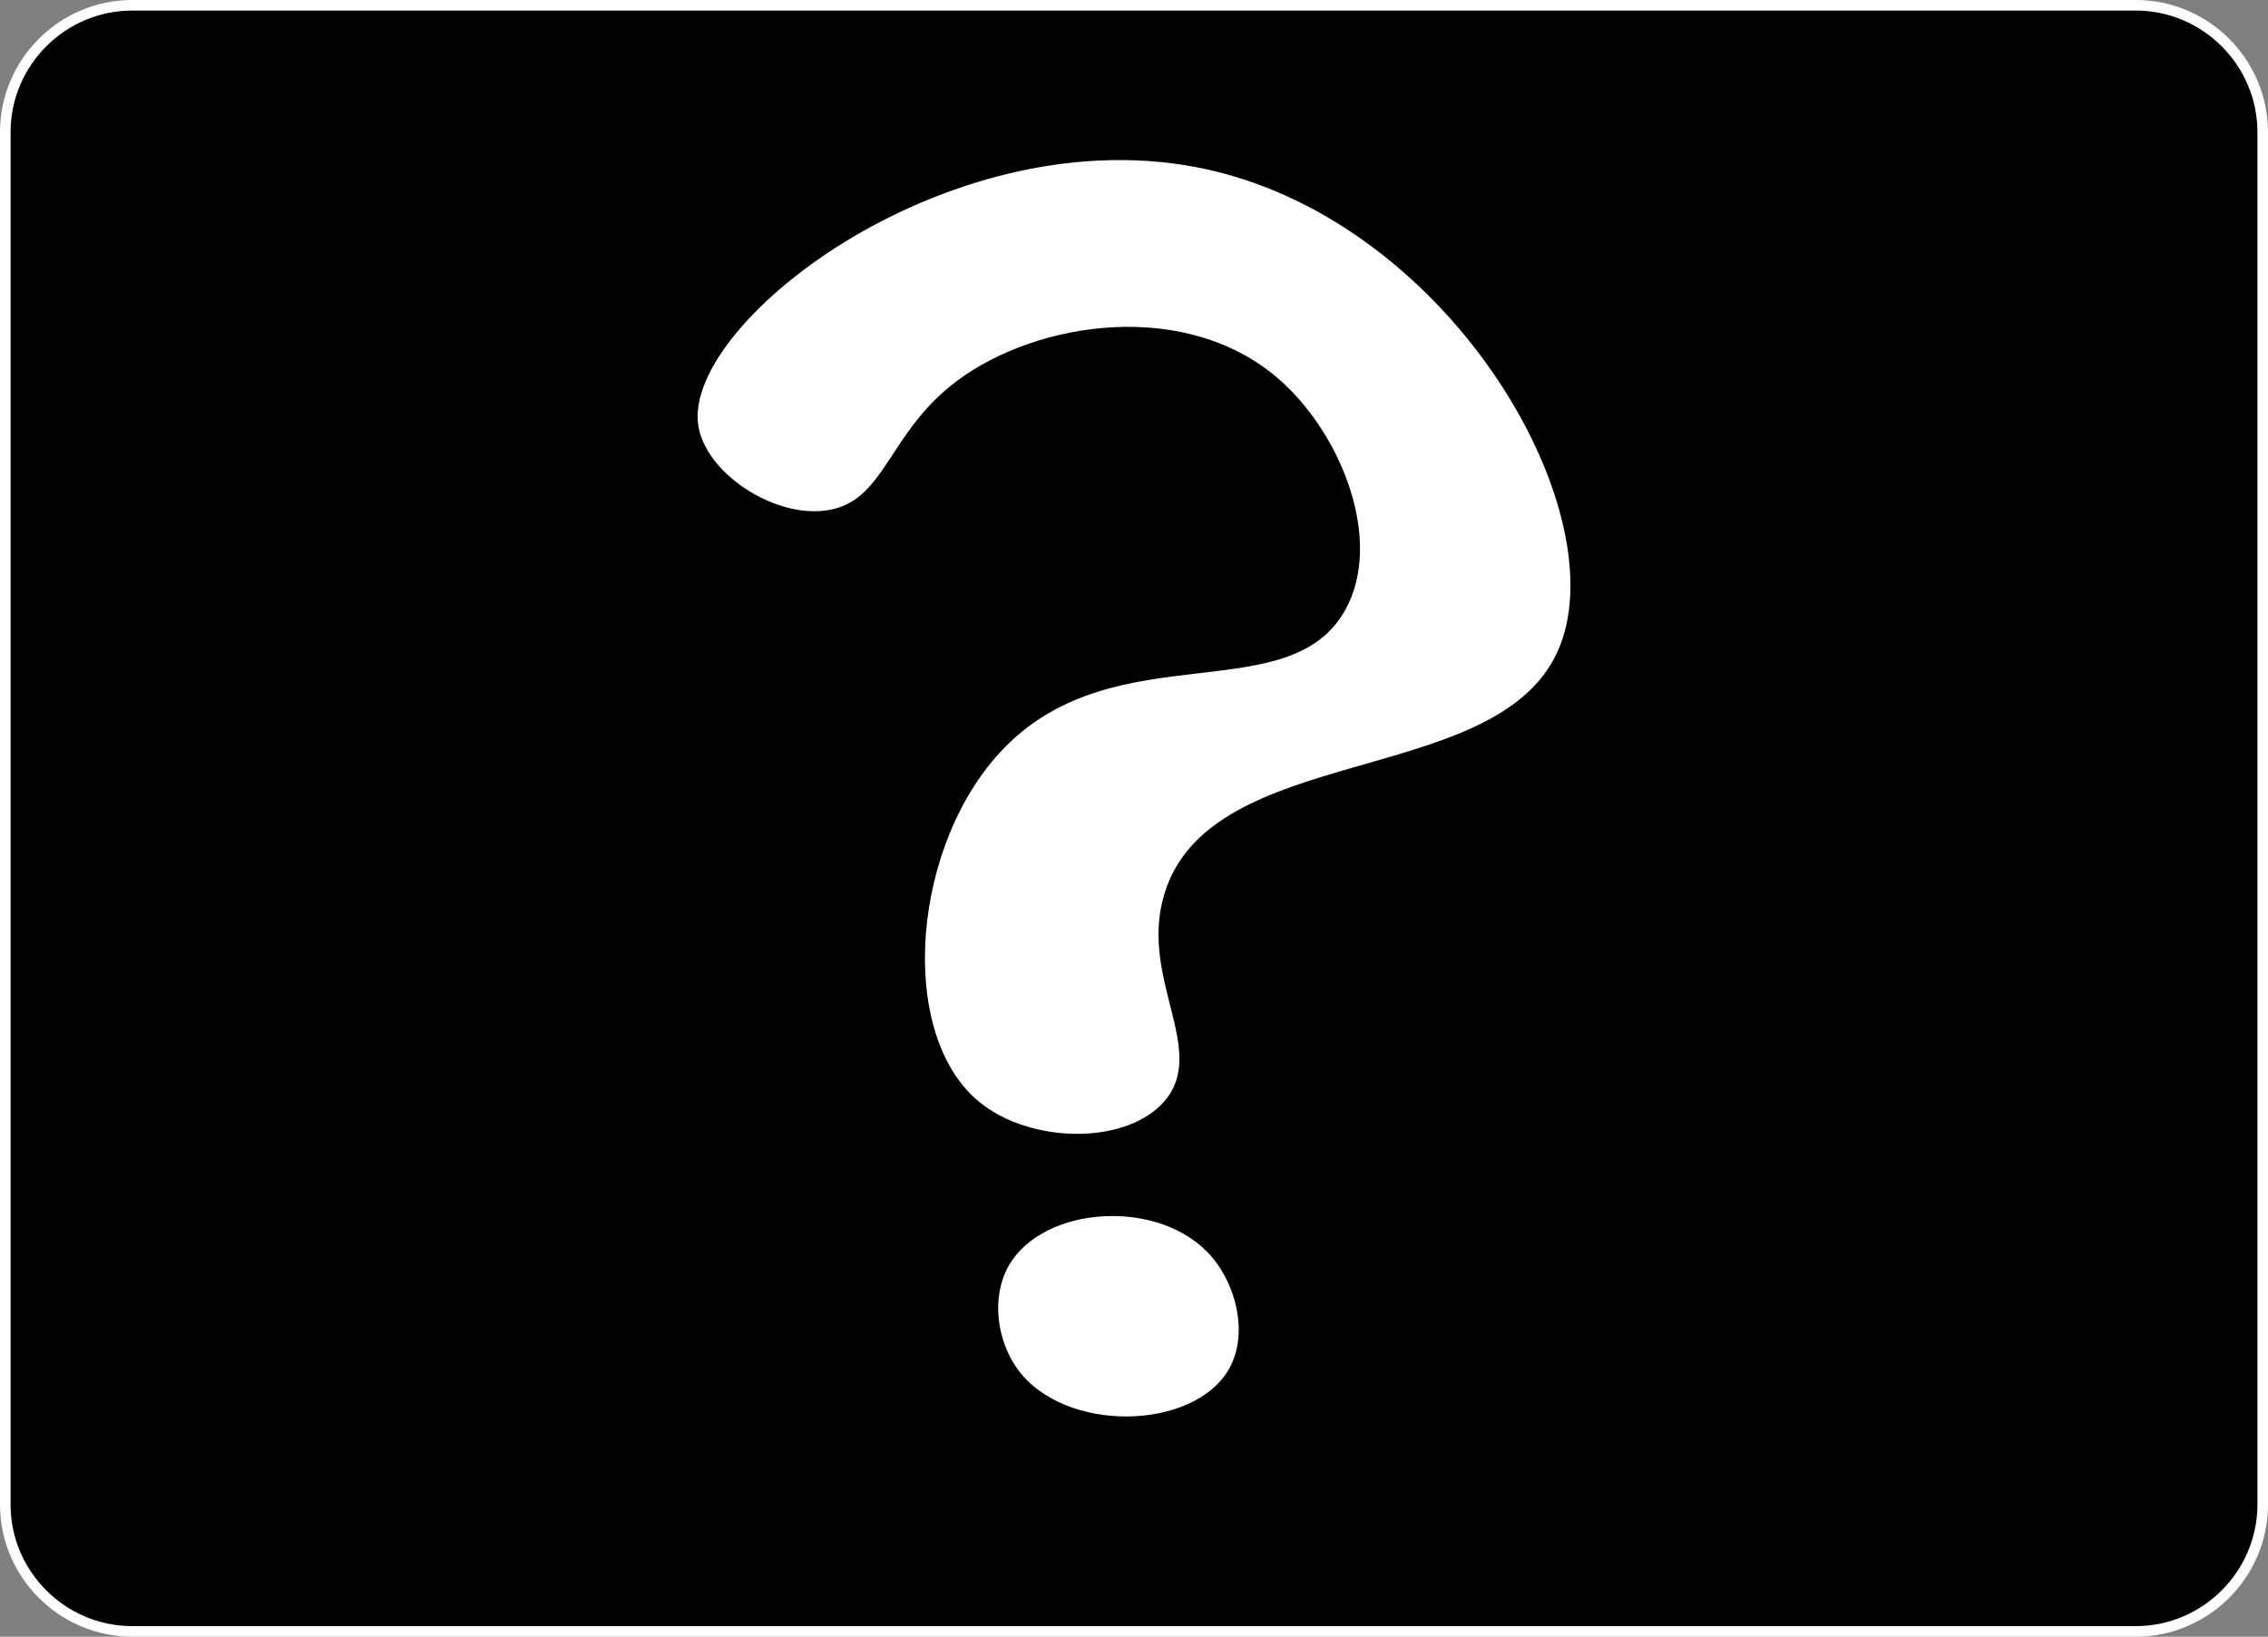<?xml version="1.0" encoding="utf-8"?>
<!-- Generator: Adobe Illustrator 23.0.1, SVG Export Plug-In . SVG Version: 6.00 Build 0)  -->
<svg version="1.1" id="Layer_1" xmlns="http://www.w3.org/2000/svg" xmlns:xlink="http://www.w3.org/1999/xlink" x="0px" y="0px"
	 viewBox="0 0 214.46 154.81" style="enable-background:new 0 0 214.46 154.81;" xml:space="preserve">
<rect x="0" y="0" width="214.46" height="154.81" fill="#808080" stroke="none"/>
<style type="text/css">
	.st0{stroke:#FFFFFF;stroke-miterlimit:10;}
	.st1{fill:#FFFFFF;}
</style>
<path id="bckgrd" class="st0" d="M201.96,154.31H12.5c-6.6,0-12-5.4-12-12V12.5c0-6.6,5.4-12,12-12h189.46c6.6,0,12,5.4,12,12
	v129.81C213.96,148.91,208.56,154.31,201.96,154.31z"/>
<path id="questionmark" class="st1" d="M66.01,40.11c-1.25-9.85,24.35-29.36,48.16-24.08c23.38,5.19,39.01,32.93,33.06,45.71
	c-5.98,12.85-32.8,8.41-37.14,22.85c-2.4,8,4.2,14.76,0,19.59c-3.6,4.14-12.69,4.04-17.55,0c-7.8-6.48-6.33-24.49,2.45-33.47
	c10.61-10.84,26.97-3.48,32.24-13.06c3.58-6.5-0.33-16.46-6.12-21.63c-8.77-7.84-23-5.69-30.61,0c-6.58,4.92-6.75,11.38-12.24,12.24
	C73.22,49.07,66.59,44.69,66.01,40.11z"/>
<path id="dot" class="st1" d="M95.4,119.7c3.26-5.7,14.36-6.45,19.18-0.82c2.37,2.77,3.47,7.38,1.63,10.61
	c-3.31,5.83-15.56,6.14-20,0C94.28,126.81,93.68,122.69,95.4,119.7z"/>
</svg>
